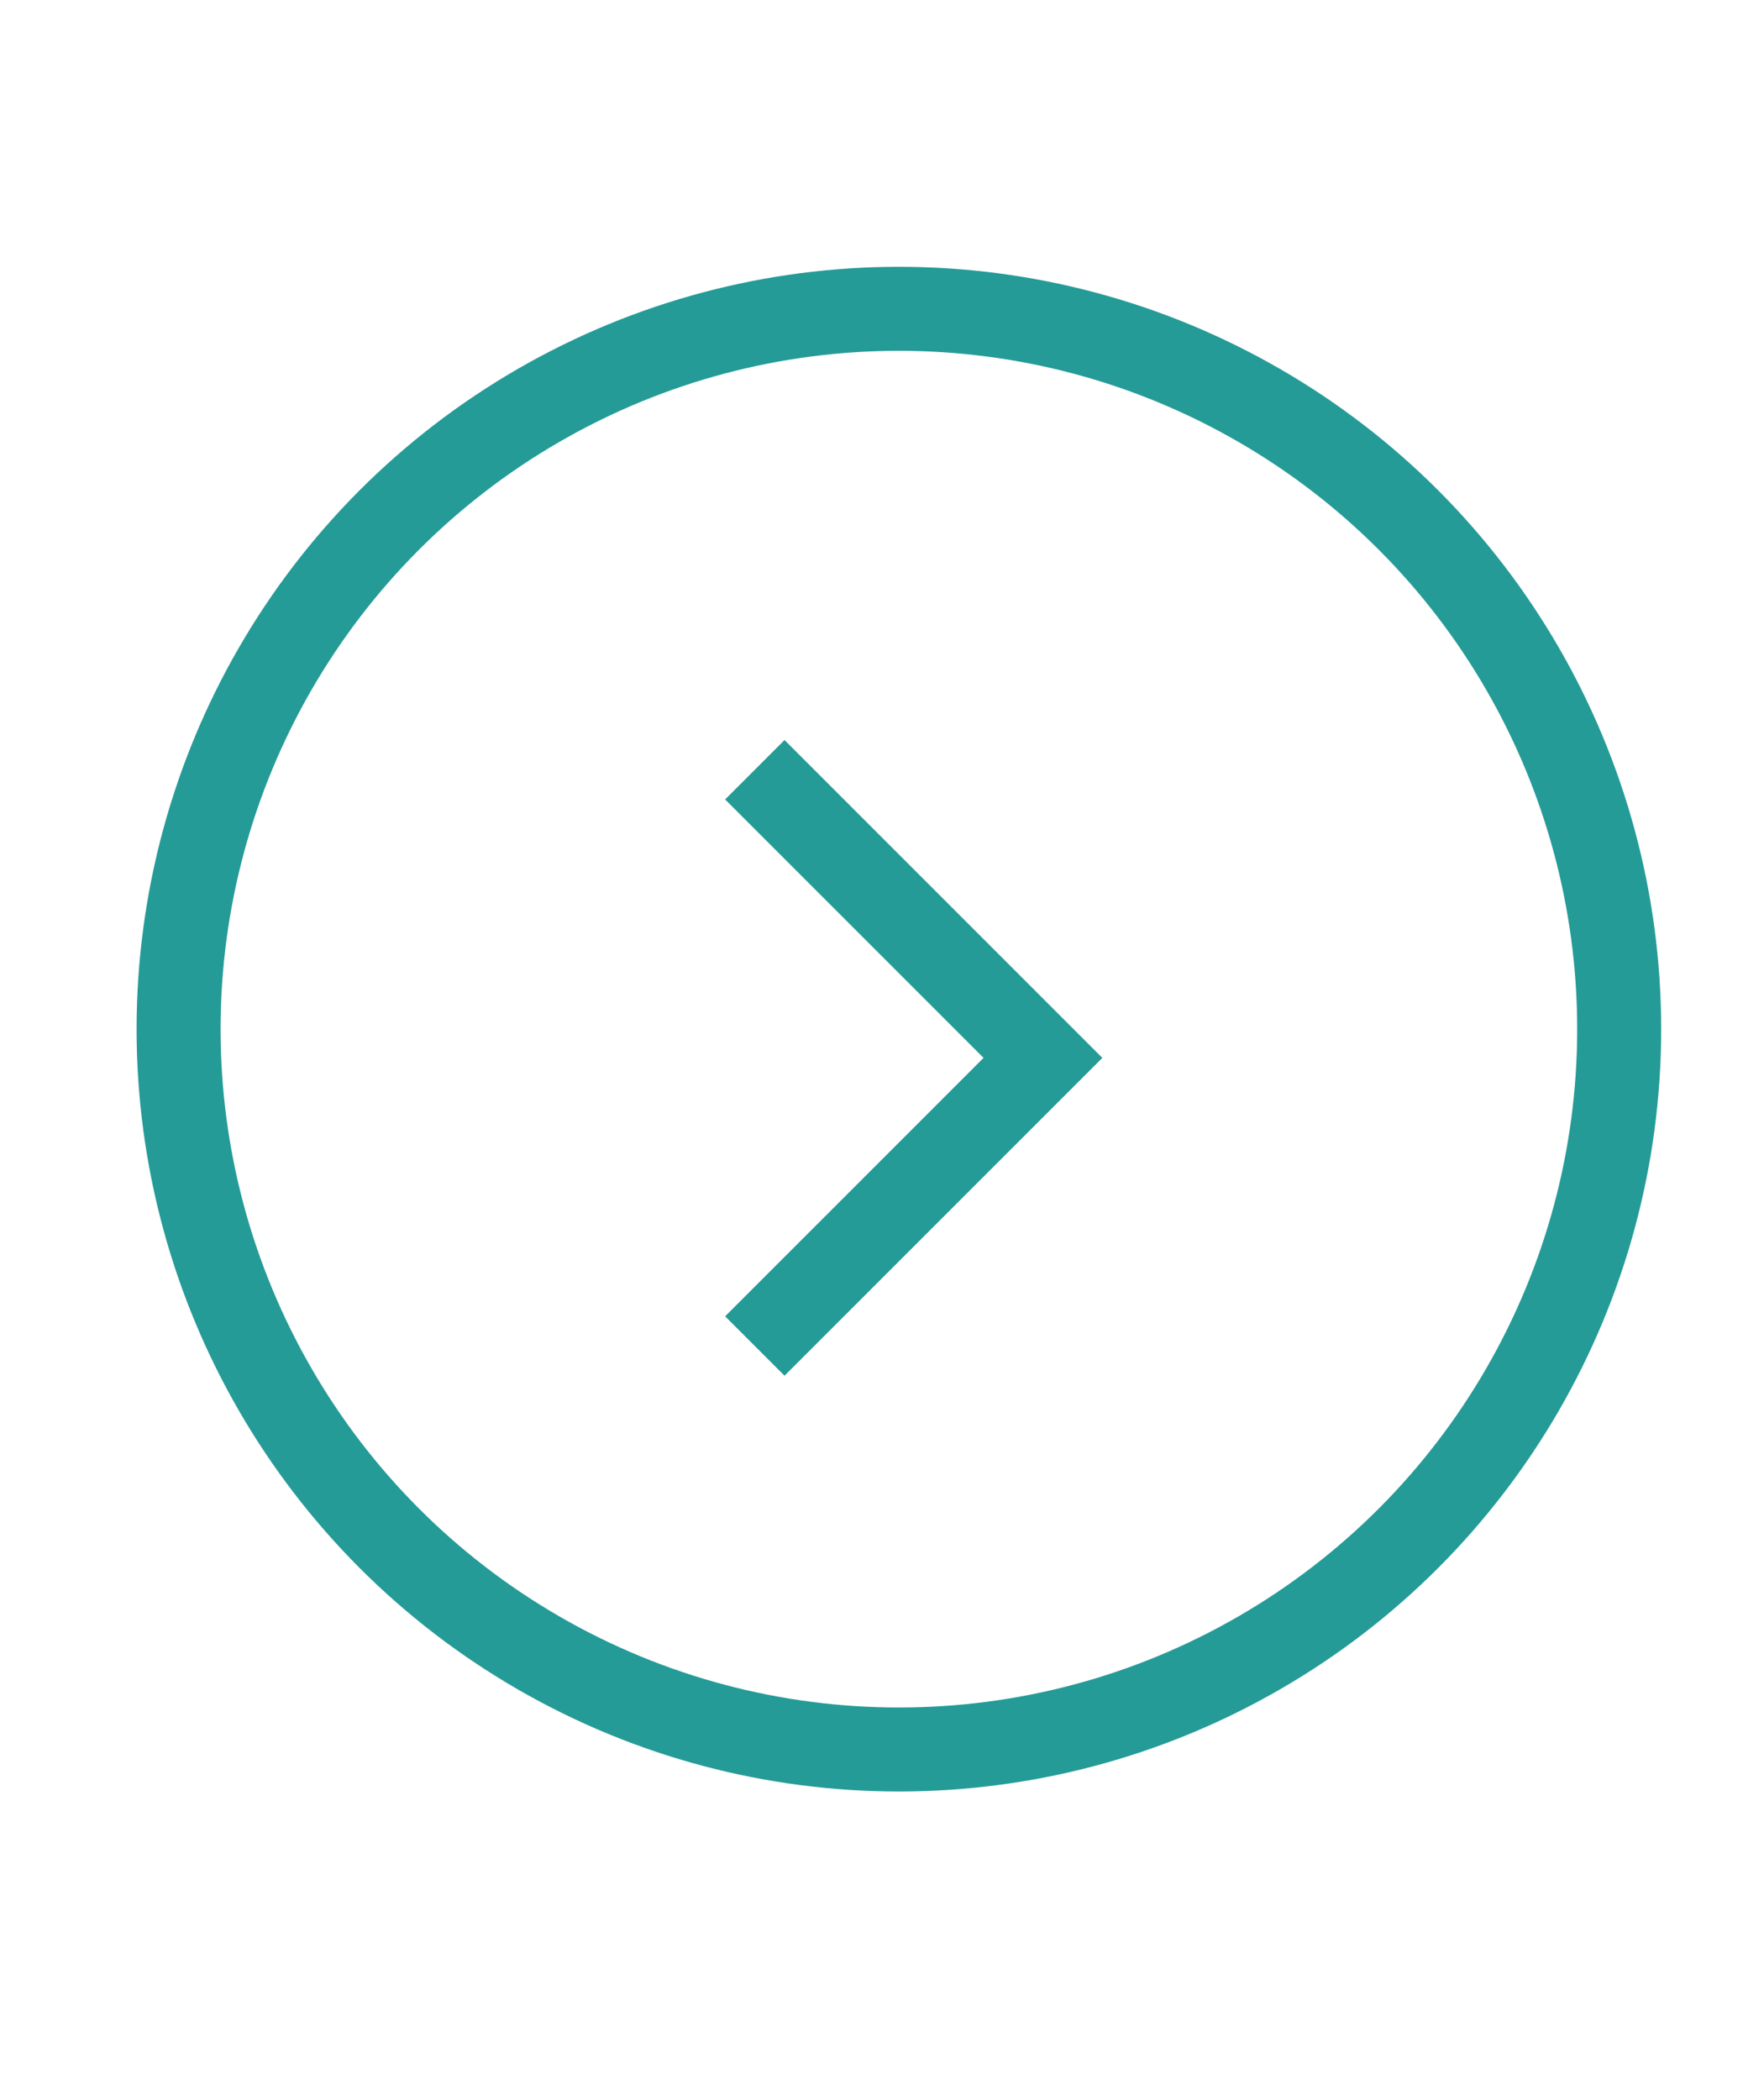 <svg width="21" height="25" viewBox="0 0 21 25" fill="none" xmlns="http://www.w3.org/2000/svg">
<path d="M8.986 16.023L12.416 12.593L8.986 9.163" stroke="#259B97"/>
<circle cx="10.701" cy="12.251" r="8.575" stroke="#259B97"/>
</svg>
